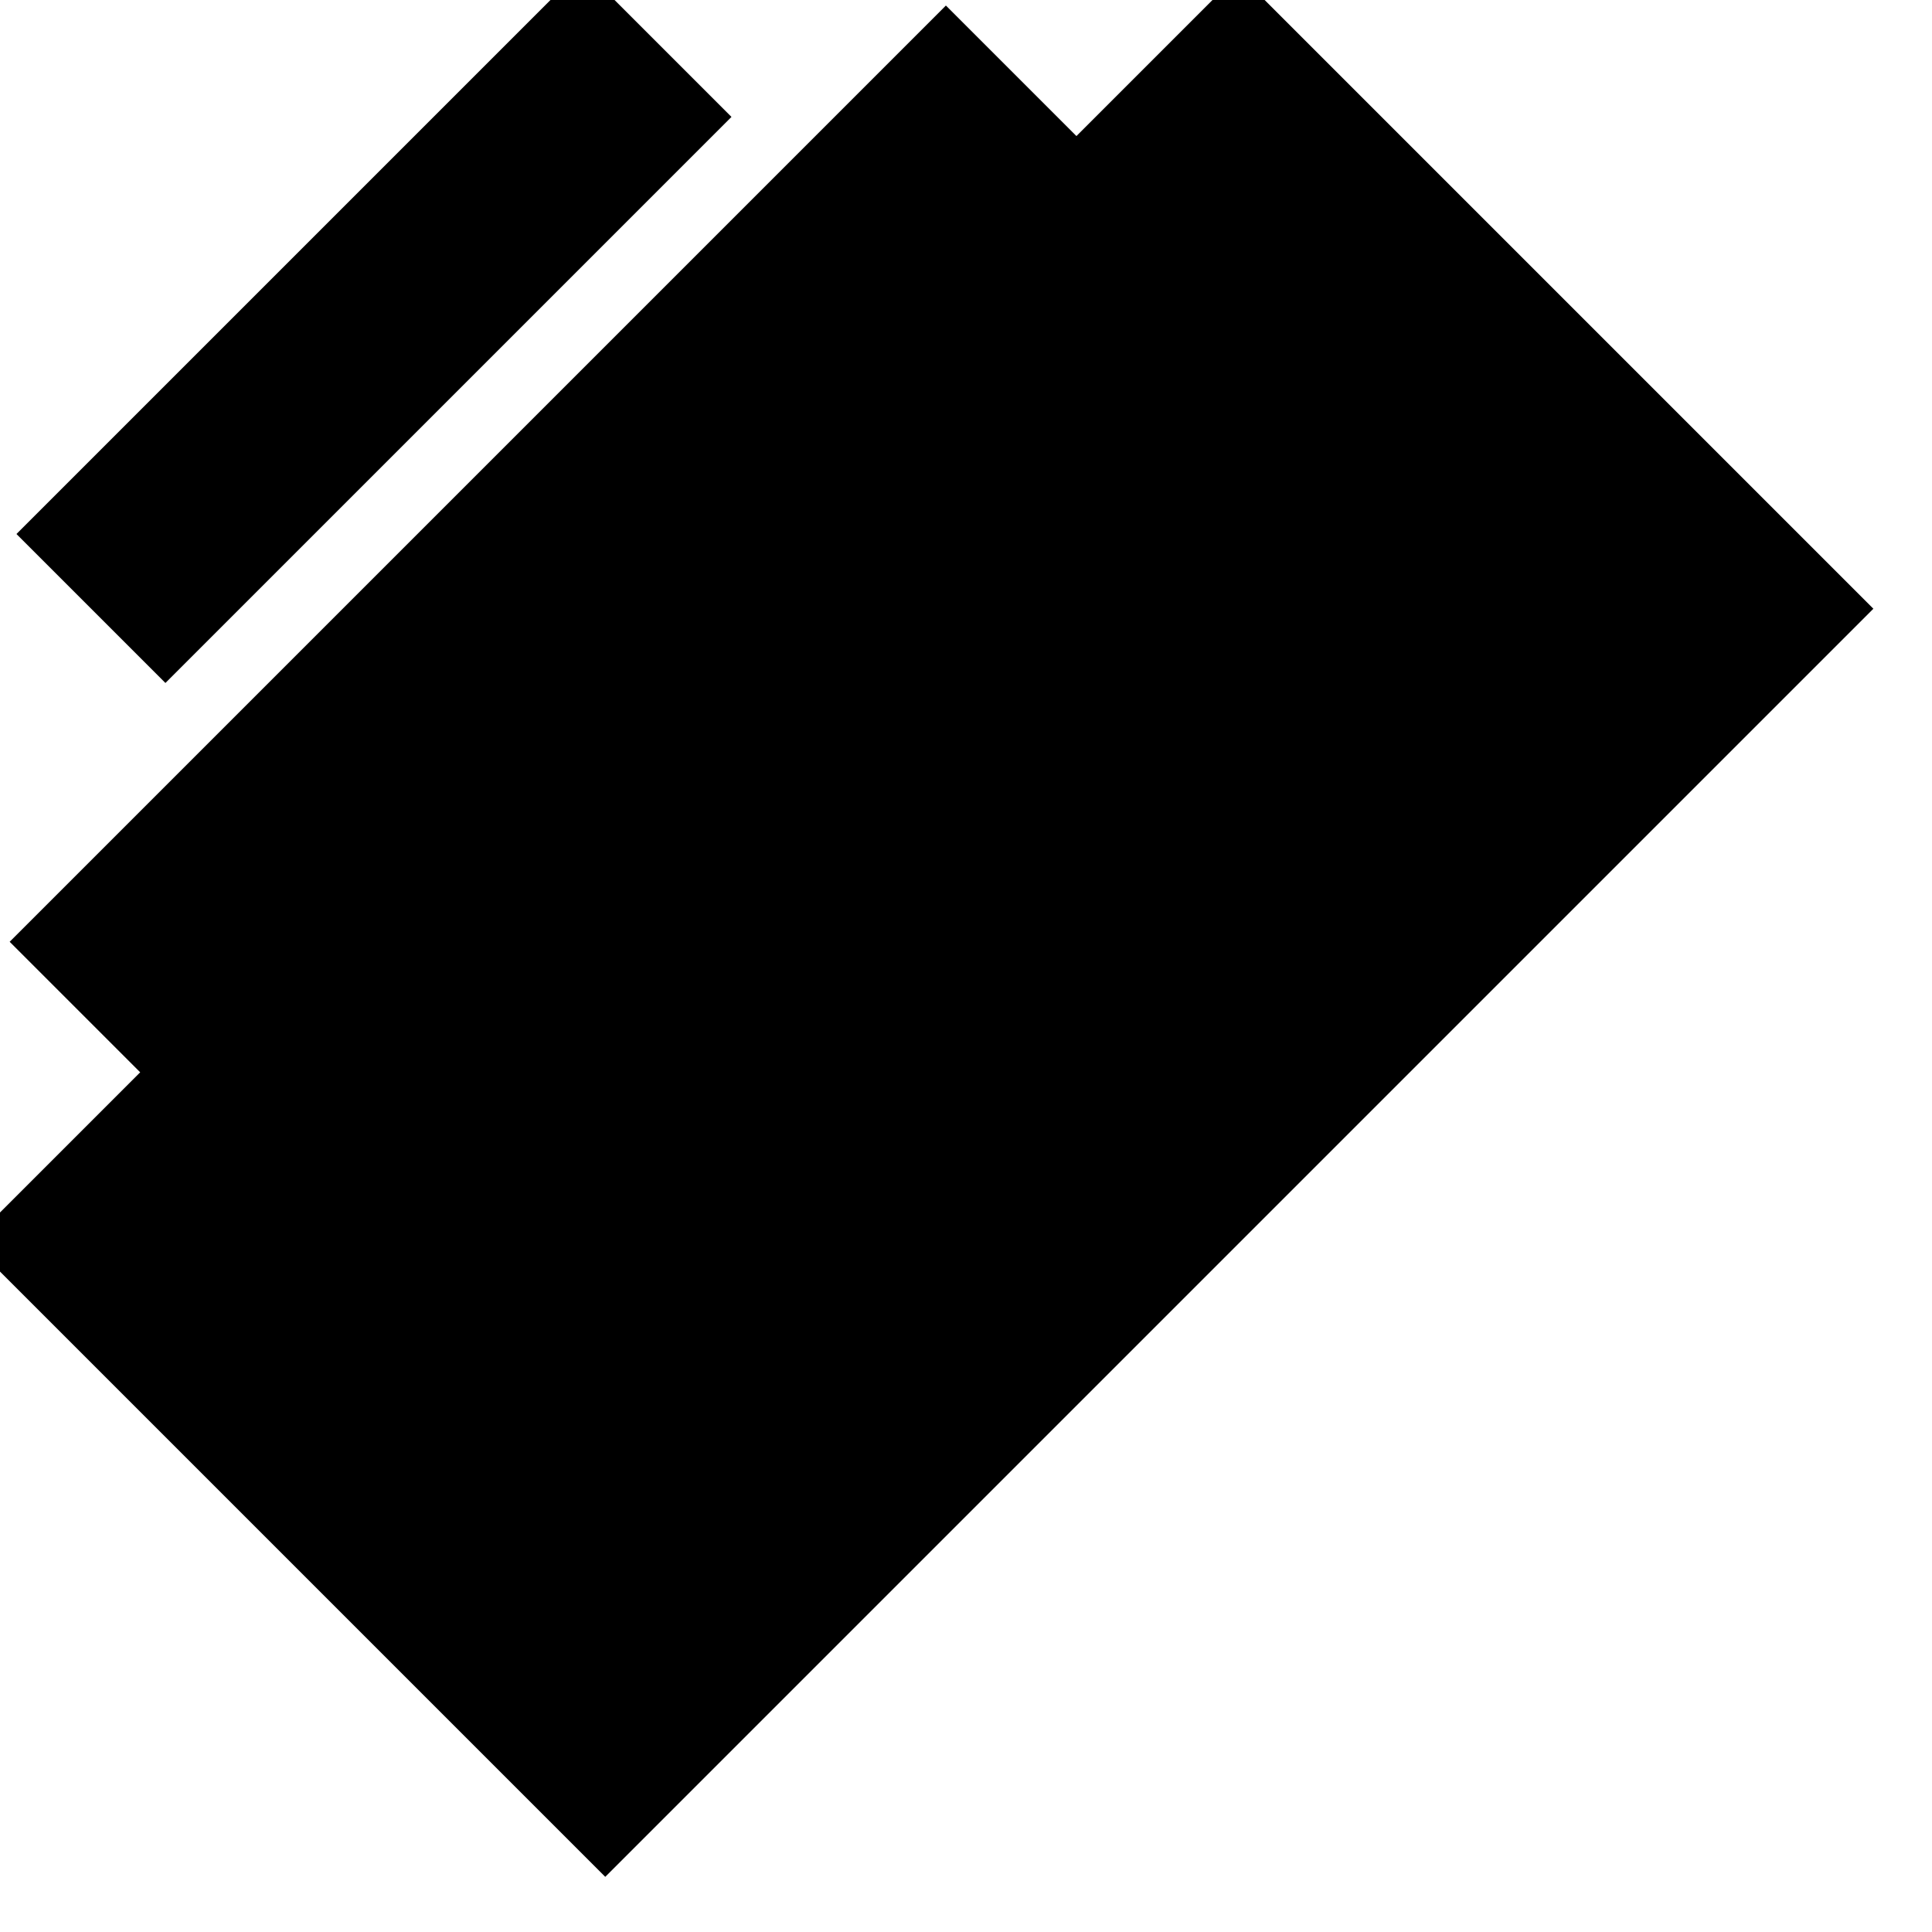<?xml version="1.0" encoding="UTF-8" standalone="no"?>
<!-- Created with Inkscape (http://www.inkscape.org/) -->

<svg
   xmlns:dc="http://purl.org/dc/elements/1.1/"
   xmlns:cc="http://creativecommons.org/ns#"
   xmlns:rdf="http://www.w3.org/1999/02/22-rdf-syntax-ns#"
   xmlns:svg="http://www.w3.org/2000/svg"
   xmlns="http://www.w3.org/2000/svg"
   xmlns:sodipodi="http://sodipodi.sourceforge.net/DTD/sodipodi-0.dtd"
   xmlns:inkscape="http://www.inkscape.org/namespaces/inkscape"
   width="100mm"
   height="100mm"
   viewBox="0 0 100 100"
   version="1.1"
   id="svg8"
   inkscape:version="0.92.2 2405546, 2018-03-11"
   sodipodi:docname="cenzura.svg">
  <defs
     id="defs2" />
  <sodipodi:namedview
     id="base"
     pagecolor="#ffffff"
     bordercolor="#666666"
     borderopacity="1.0"
     inkscape:pageopacity="0.0"
     inkscape:pageshadow="2"
     inkscape:zoom="2.2595417"
     inkscape:cx="78.890649"
     inkscape:cy="285.10126"
     inkscape:document-units="mm"
     inkscape:current-layer="layer1"
     showgrid="true"
     inkscape:window-width="1366"
     inkscape:window-height="704"
     inkscape:window-x="0"
     inkscape:window-y="27"
     inkscape:window-maximized="1">
    <inkscape:grid
       type="xygrid"
       id="grid817"
       units="mm"
       spacingx="0.1"
       spacingy="0.1" />
  </sodipodi:namedview>
  <g
     inkscape:label="Layer 1"
     inkscape:groupmode="layer"
     id="layer1"
     transform="translate(0,-197)">
    <flowRoot
       xml:space="preserve"
       id="flowRoot819"
       style="font-style:normal;font-variant:normal;font-weight:normal;font-stretch:normal;font-size:24px;line-height:0px;font-family:Montserrat;-inkscape-font-specification:'Montserrat, Normal';font-variant-ligatures:normal;font-variant-caps:normal;font-variant-numeric:normal;text-align:start;letter-spacing:0px;word-spacing:0px;writing-mode:lr-tb;text-anchor:start;fill:#000000;fill-opacity:1;stroke:none;stroke-width:1px;stroke-linecap:butt;stroke-linejoin:miter;stroke-opacity:1"
       transform="matrix(0.204,-0.204,0.204,0.204,-17.653,212.304)"><flowRegion
         id="flowRegion821"><rect
           id="rect823"
           width="143.622"
           height="37.795"
           x="15.118"
           y="75.591" /></flowRegion><flowPara
         id="flowPara825"
         style="font-style:normal;font-variant:normal;font-weight:bold;font-stretch:normal;line-height:100%;font-family:'nimbus sans';-inkscape-font-specification:'nimbus sans Bold'">CENZURA?</flowPara></flowRoot>    <flowRoot
       xml:space="preserve"
       id="flowRoot827"
       style="font-style:normal;font-variant:normal;font-weight:normal;font-stretch:normal;font-size:24px;line-height:0px;font-family:Montserrat;-inkscape-font-specification:'Montserrat, Normal';font-variant-ligatures:normal;font-variant-caps:normal;font-variant-numeric:normal;text-align:center;letter-spacing:0px;word-spacing:0px;writing-mode:lr-tb;text-anchor:middle;fill:#000000;fill-opacity:1;stroke:none;stroke-width:1px;stroke-linecap:butt;stroke-linejoin:miter;stroke-opacity:1"
       transform="matrix(0.103,-0.103,0.103,0.103,-17.407,232.51)"><flowRegion
         id="flowRegion829"
         style="text-align:center;text-anchor:middle"><rect
           id="rect831"
           width="470.479"
           height="79.19"
           x="22.677"
           y="151.181"
           style="text-align:center;text-anchor:middle" /></flowRegion><flowPara
         style="font-style:normal;font-variant:normal;font-weight:normal;font-stretch:normal;line-height:100%;font-family:'Nimbus Sans';-inkscape-font-specification:'Nimbus Sans';text-align:center;text-anchor:middle"
         id="flowPara834">Direktiva EU bo prisilila internetne platforme k obvezni uporabi cenzurnih filtrov!</flowPara></flowRoot>    <flowRoot
       xml:space="preserve"
       id="flowRoot835"
       style="font-style:normal;font-variant:normal;font-weight:normal;font-stretch:normal;font-size:24px;line-height:0px;font-family:Montserrat;-inkscape-font-specification:'Montserrat, Normal';font-variant-ligatures:normal;font-variant-caps:normal;font-variant-numeric:normal;text-align:start;letter-spacing:0px;word-spacing:0px;writing-mode:lr-tb;text-anchor:start;fill:#000000;fill-opacity:1;stroke:none;stroke-width:1px;stroke-linecap:butt;stroke-linejoin:miter;stroke-opacity:1"
       transform="matrix(0.117,-0.117,0.117,0.117,-40.443,236.524)"><flowRegion
         id="flowRegion837"><rect
           id="rect839"
           width="561"
           height="280.834"
           x="60.472"
           y="272.126" /></flowRegion><flowPara
         id="flowPara841"
         style="font-style:normal;font-variant:normal;font-weight:bold;font-stretch:normal;line-height:100%;font-family:'Nimbus Sans';-inkscape-font-specification:'Nimbus Sans Bold';text-align:center;text-anchor:middle"></flowPara><flowPara
         style="font-style:normal;font-variant:normal;font-weight:bold;font-stretch:normal;line-height:100%;font-family:'Nimbus Sans';-inkscape-font-specification:'Nimbus Sans Bold';text-align:center;text-anchor:middle"
         id="flowPara828">PRIDRUŽI SE PROTESTU!</flowPara></flowRoot>  </g>
</svg>
